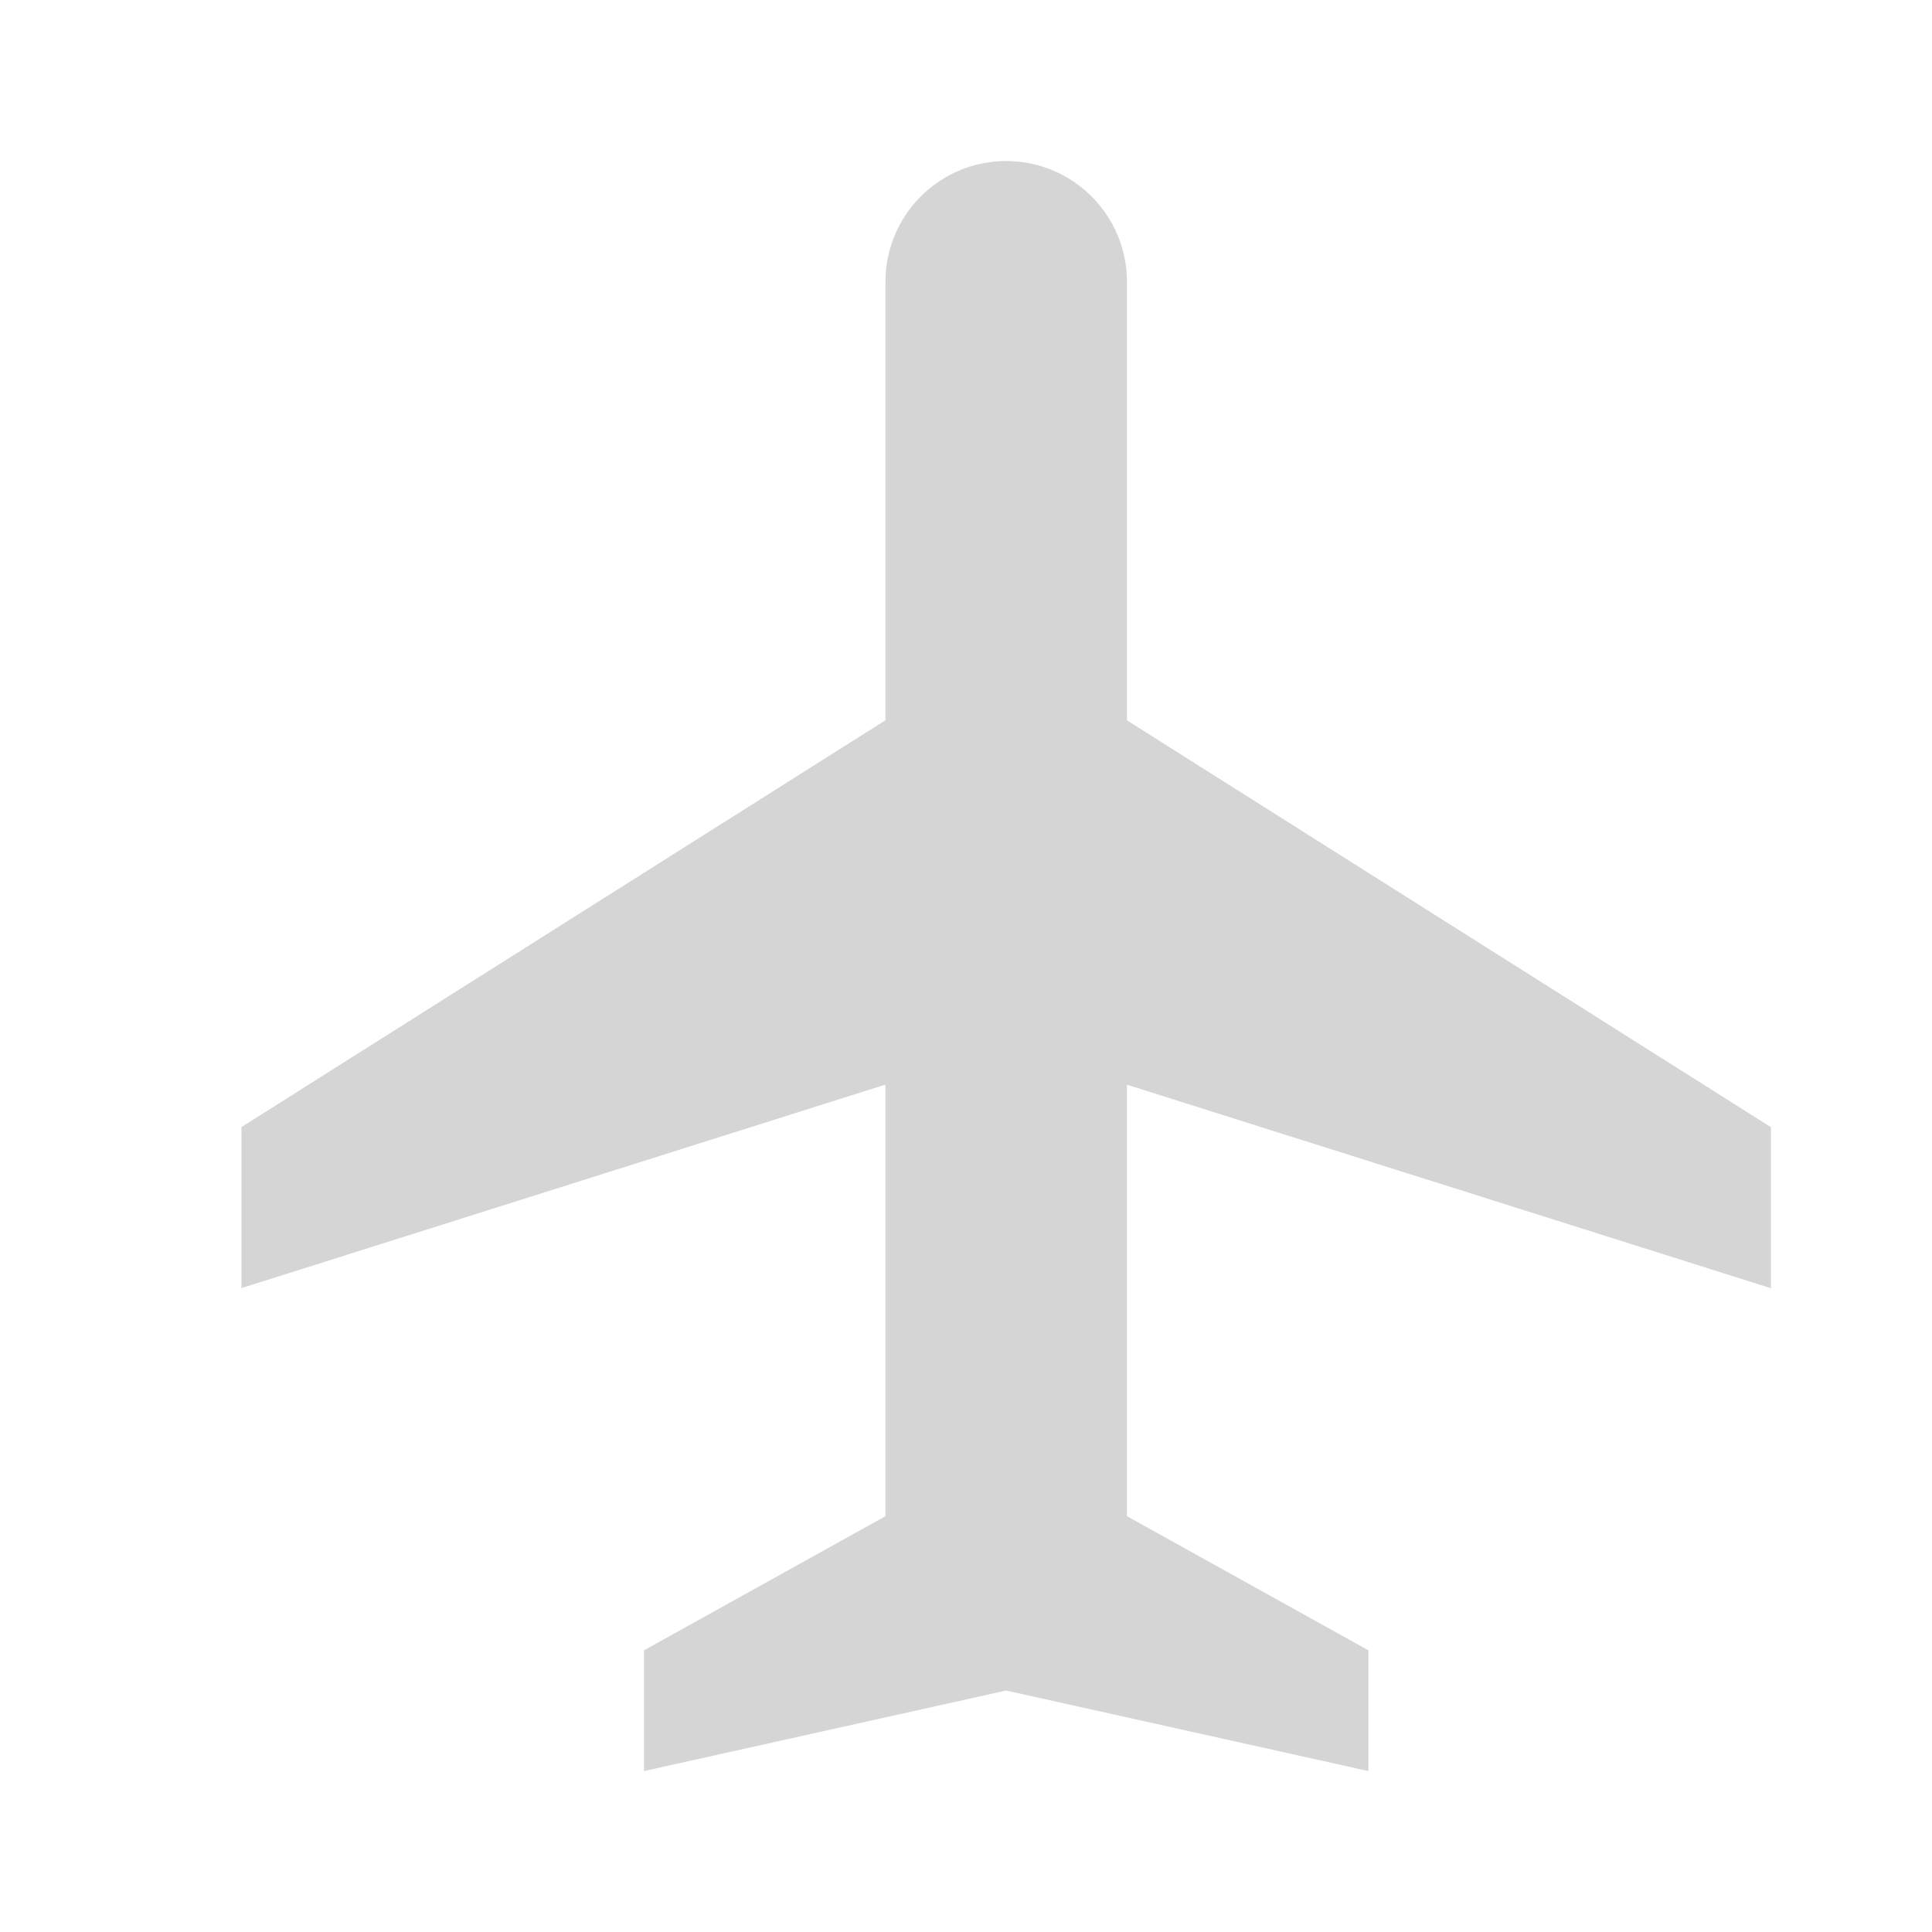 <svg id="Group_2374" data-name="Group 2374" xmlns="http://www.w3.org/2000/svg" width="16.146" height="16.146" viewBox="0 0 16.146 16.146">
  <path id="Path_12508" data-name="Path 12508" d="M0,0H16.146V16.146H0Z" fill="none"/>
  <path id="Path_12509" data-name="Path 12509" d="M10.4,6.674l5.382,3.4v1.346L10.4,9.719v3.606l2.018,1.121v1.009l-3.027-.673-3.027.673V14.446l2.018-1.121V9.718L3,11.419V10.073l5.382-3.4V3.009a1.009,1.009,0,0,1,2.018,0V6.674Z" transform="translate(-0.982 -0.654)" fill="#d5d5d6"/>
</svg>
